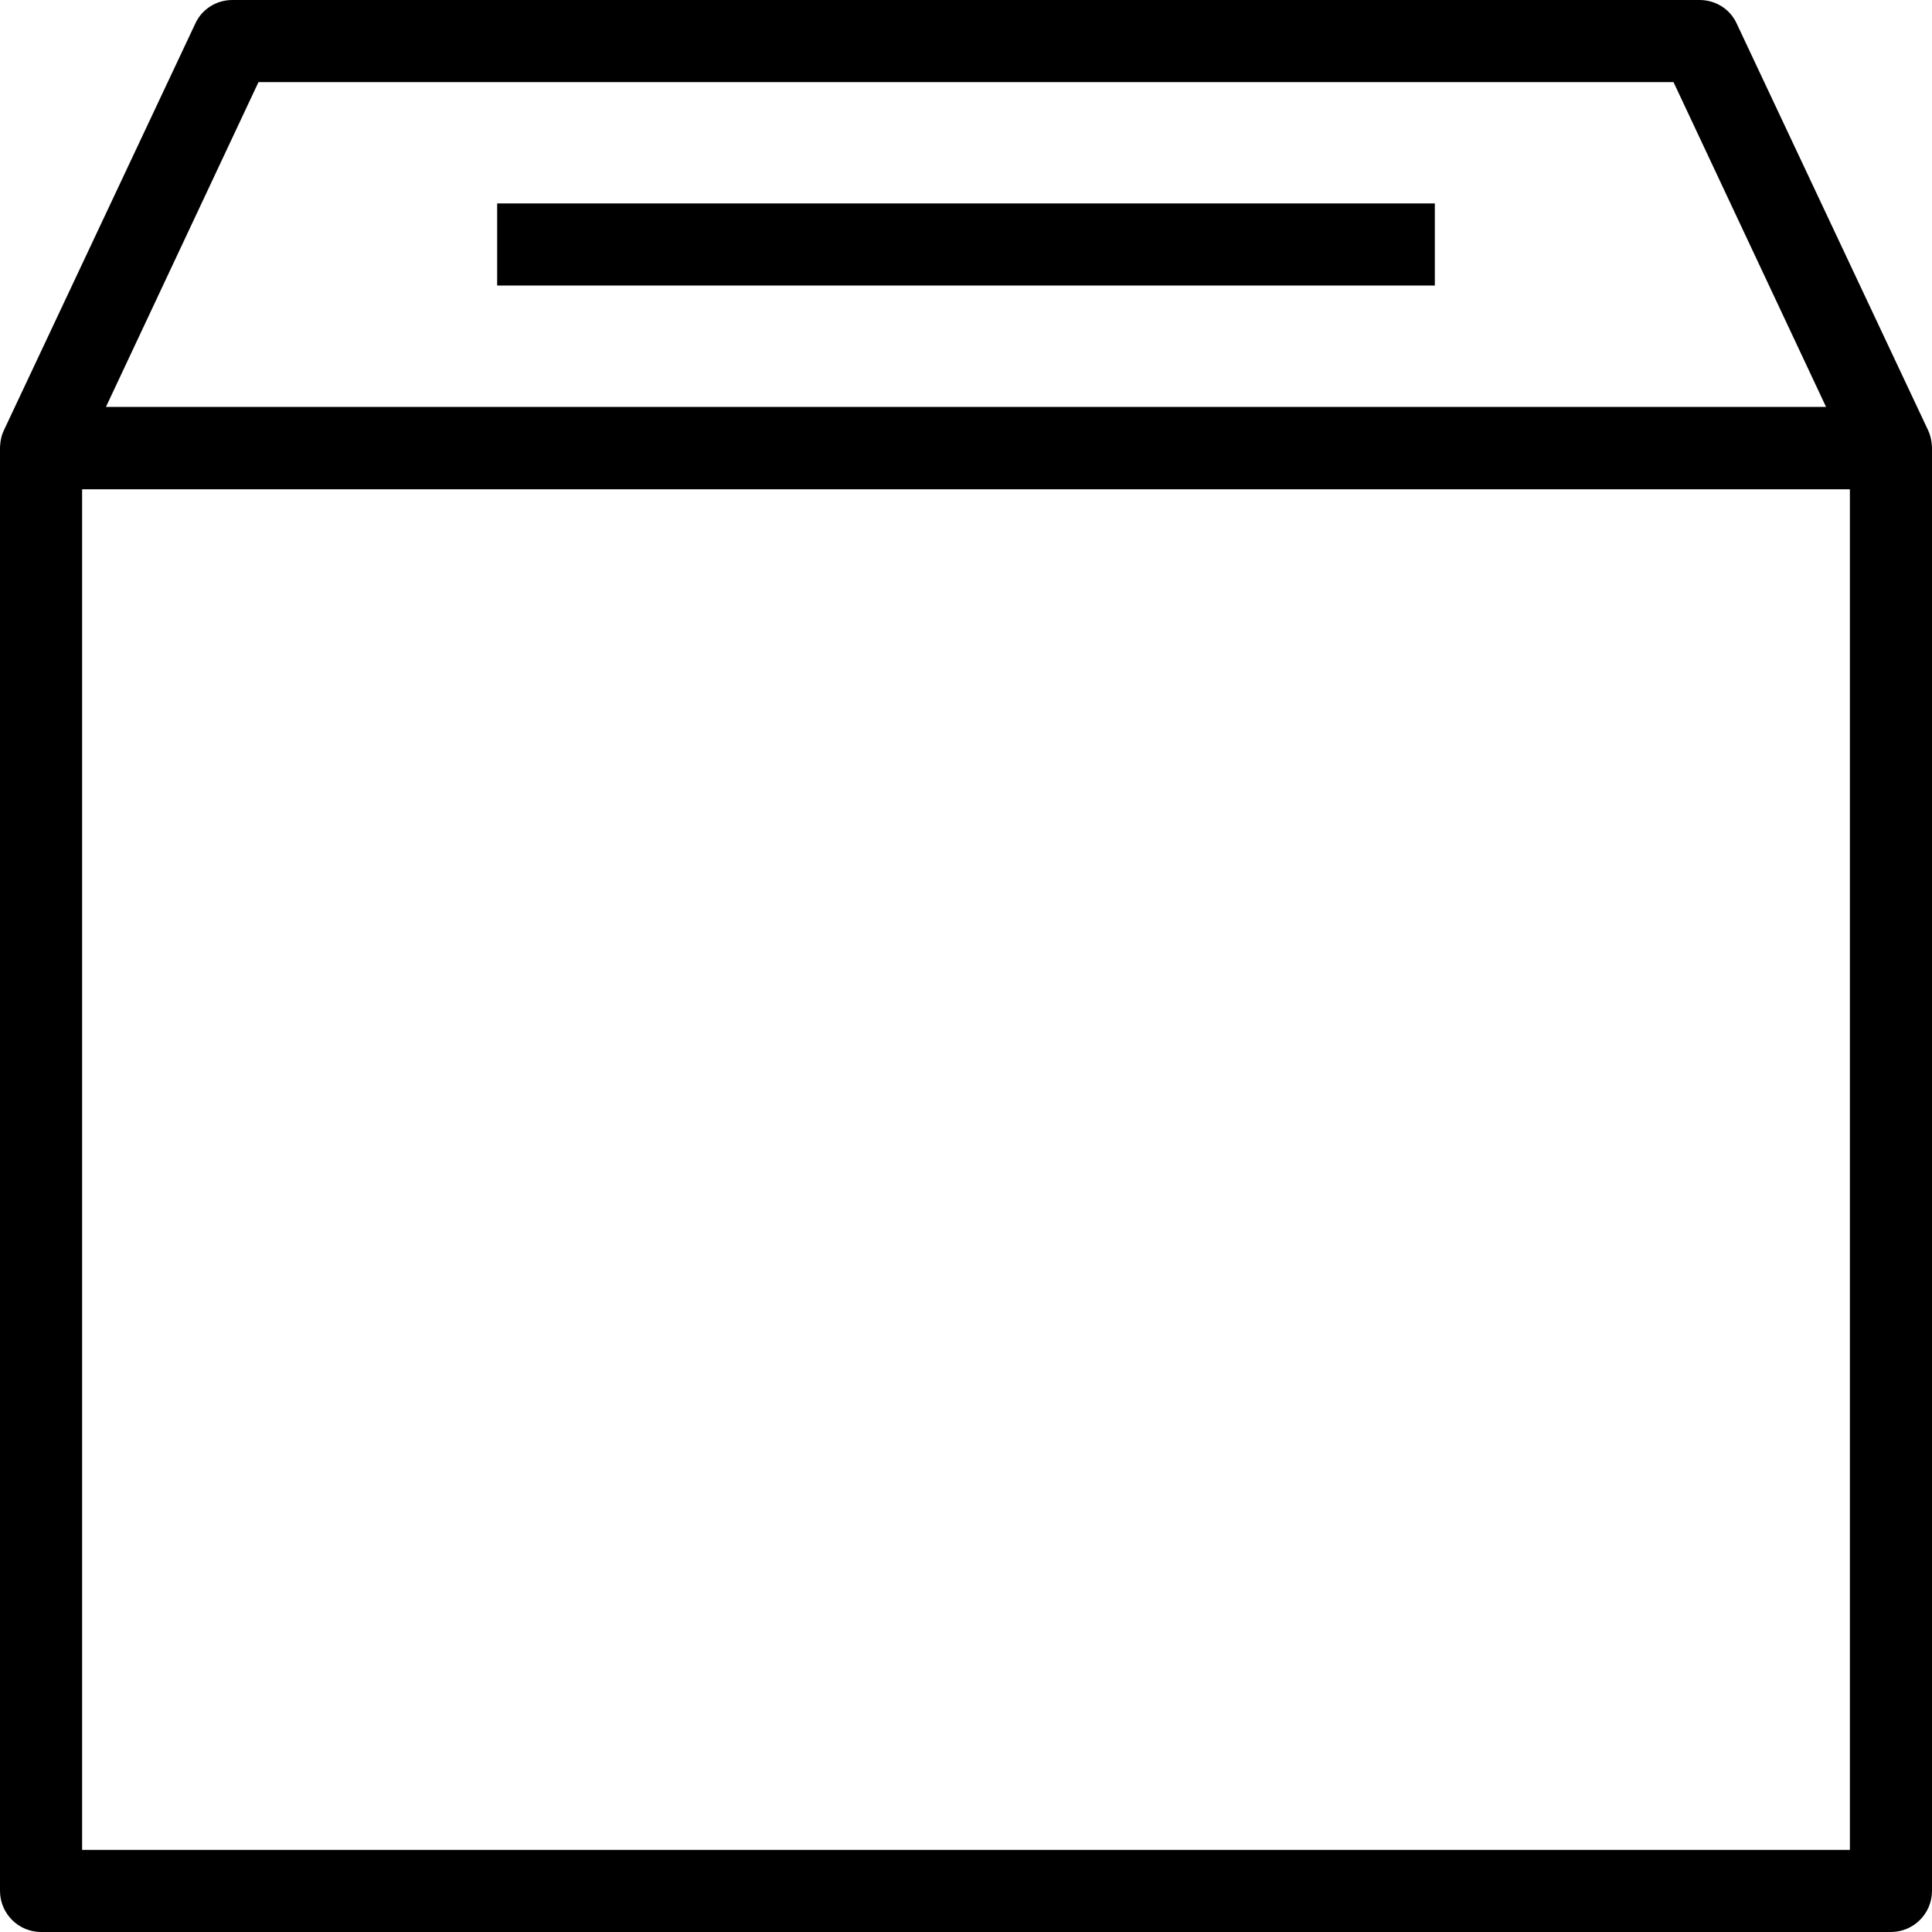 <svg xmlns="http://www.w3.org/2000/svg" width="32" height="32" viewBox="0 0 24 24">
    <path d="M 23.953 5.348 L 21.574 0.293 C 21.492 0.113 21.312 0 21.113 0 L 2.887 0 C 2.688 0 2.508 0.113 2.426 0.293 L 0.047 5.348 C 0 5.445 0 5.559 0 5.566 L 0 23.488 C 0 23.77 0.227 24 0.512 24 L 23.488 24 C 23.773 24 24 23.77 24 23.488 L 24 5.566 C 24 5.559 24 5.449 23.953 5.348 Z M 3.211 1.02 L 20.789 1.02 L 22.684 5.055 L 1.316 5.055 Z M 22.98 22.98 L 1.02 22.98 L 1.02 6.078 L 22.98 6.078 Z M 22.98 22.98"/>
    <path d="M 6.176 2.527 L 17.824 2.527 L 17.824 3.547 L 6.176 3.547 Z M 6.176 2.527"/>
</svg>

